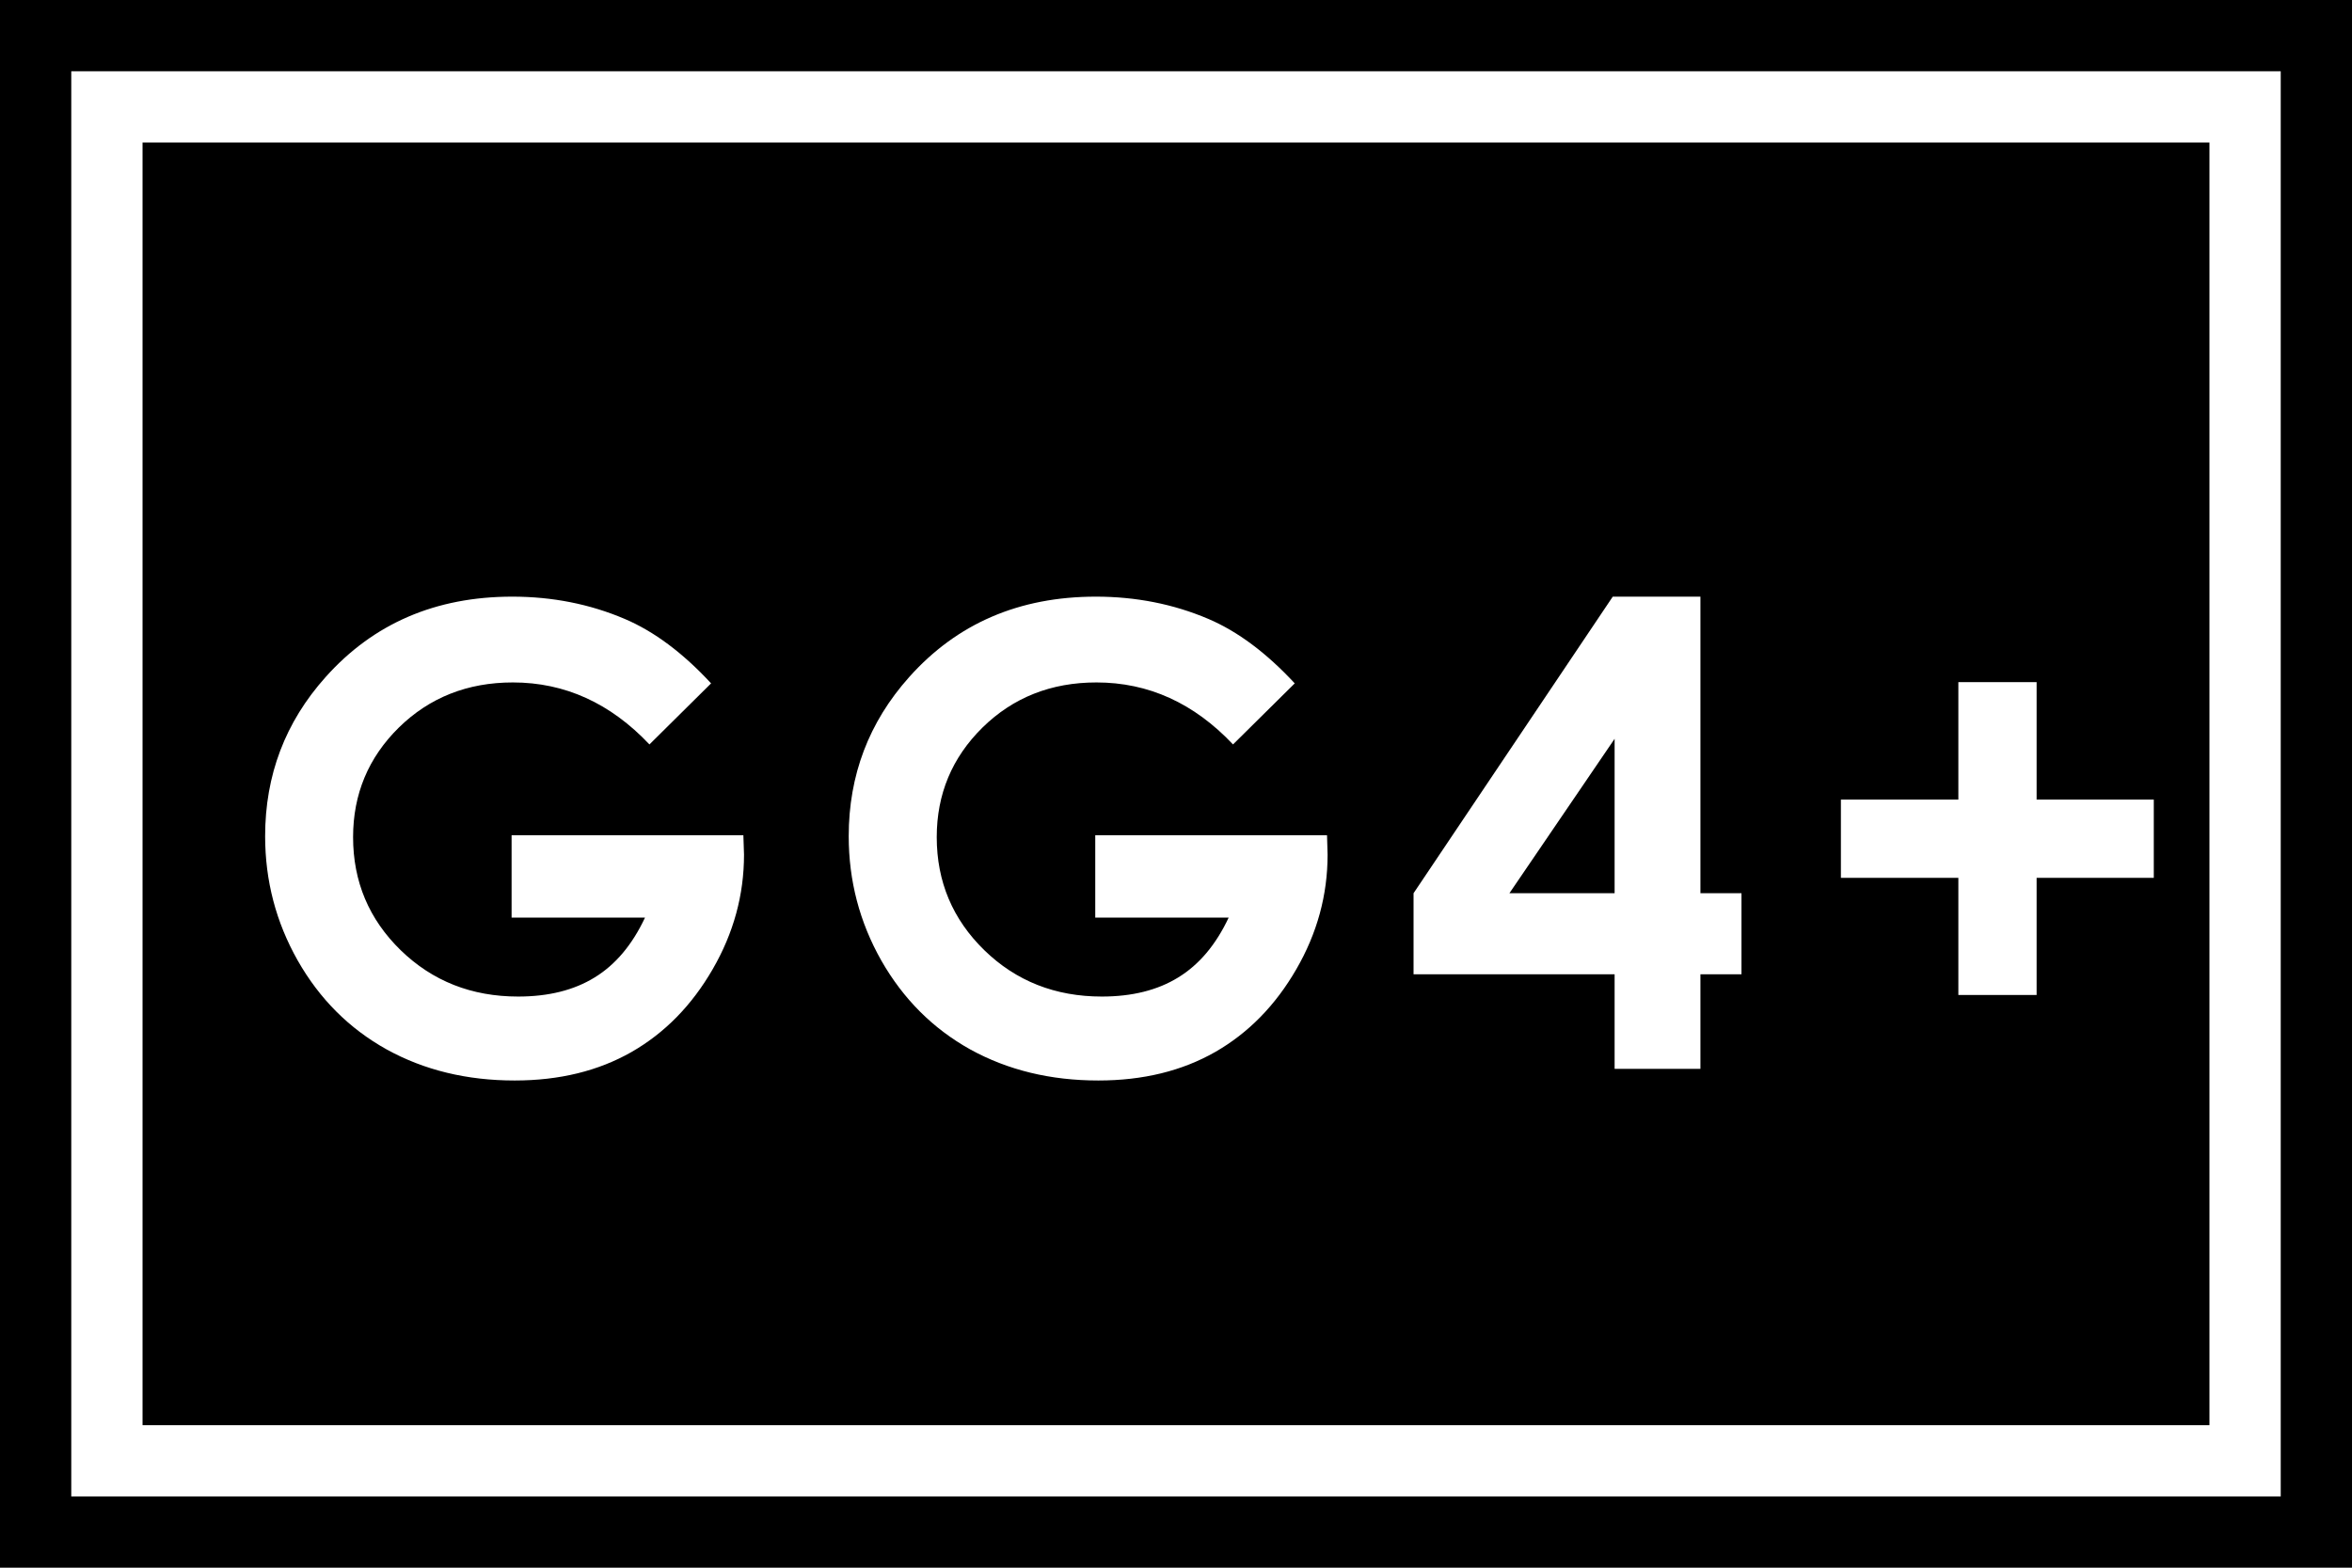 <svg width="33" height="22" viewBox="0 0 33 22" fill="none" xmlns="http://www.w3.org/2000/svg">
<rect width="33" height="22" fill="black"/>
<path d="M9.977 9.59L9.112 10.447C8.564 9.867 7.925 9.577 7.196 9.577C6.56 9.577 6.027 9.788 5.596 10.21C5.168 10.632 4.954 11.145 4.954 11.748C4.954 12.372 5.177 12.901 5.622 13.335C6.068 13.768 6.617 13.985 7.27 13.985C7.695 13.985 8.053 13.896 8.343 13.717C8.636 13.538 8.871 13.258 9.05 12.877H7.178V11.722H10.43L10.439 11.994C10.439 12.56 10.292 13.096 9.999 13.602C9.706 14.109 9.327 14.496 8.861 14.763C8.395 15.029 7.849 15.163 7.222 15.163C6.551 15.163 5.952 15.018 5.425 14.727C4.9 14.435 4.484 14.019 4.177 13.479C3.872 12.94 3.72 12.359 3.72 11.735C3.72 10.879 4.002 10.135 4.568 9.502C5.239 8.75 6.112 8.373 7.187 8.373C7.749 8.373 8.275 8.477 8.764 8.685C9.178 8.861 9.582 9.163 9.977 9.59ZM18.166 9.59L17.3 10.447C16.752 9.867 16.114 9.577 15.384 9.577C14.748 9.577 14.215 9.788 13.785 10.21C13.357 10.632 13.143 11.145 13.143 11.748C13.143 12.372 13.366 12.901 13.811 13.335C14.256 13.768 14.806 13.985 15.459 13.985C15.884 13.985 16.241 13.896 16.531 13.717C16.824 13.538 17.06 13.258 17.239 12.877H15.367V11.722H18.619L18.627 11.994C18.627 12.56 18.481 13.096 18.188 13.602C17.895 14.109 17.516 14.496 17.05 14.763C16.584 15.029 16.038 15.163 15.411 15.163C14.74 15.163 14.141 15.018 13.613 14.727C13.089 14.435 12.673 14.019 12.365 13.479C12.06 12.94 11.908 12.359 11.908 11.735C11.908 10.879 12.191 10.135 12.756 9.502C13.427 8.75 14.3 8.373 15.375 8.373C15.938 8.373 16.464 8.477 16.953 8.685C17.366 8.861 17.77 9.163 18.166 9.59ZM22.628 8.373H23.858V12.535H24.434V13.673H23.858V15H22.654V13.673H19.833V12.535L22.628 8.373ZM22.654 12.535V10.368L21.178 12.535H22.654ZM27.477 11.221V9.573H28.575V11.221H30.219V12.319H28.575V13.963H27.477V12.319H25.829V11.221H27.477Z" fill="white"/>
<rect x="1.5" y="1.5" width="30" height="19" stroke="white"/>
</svg>
